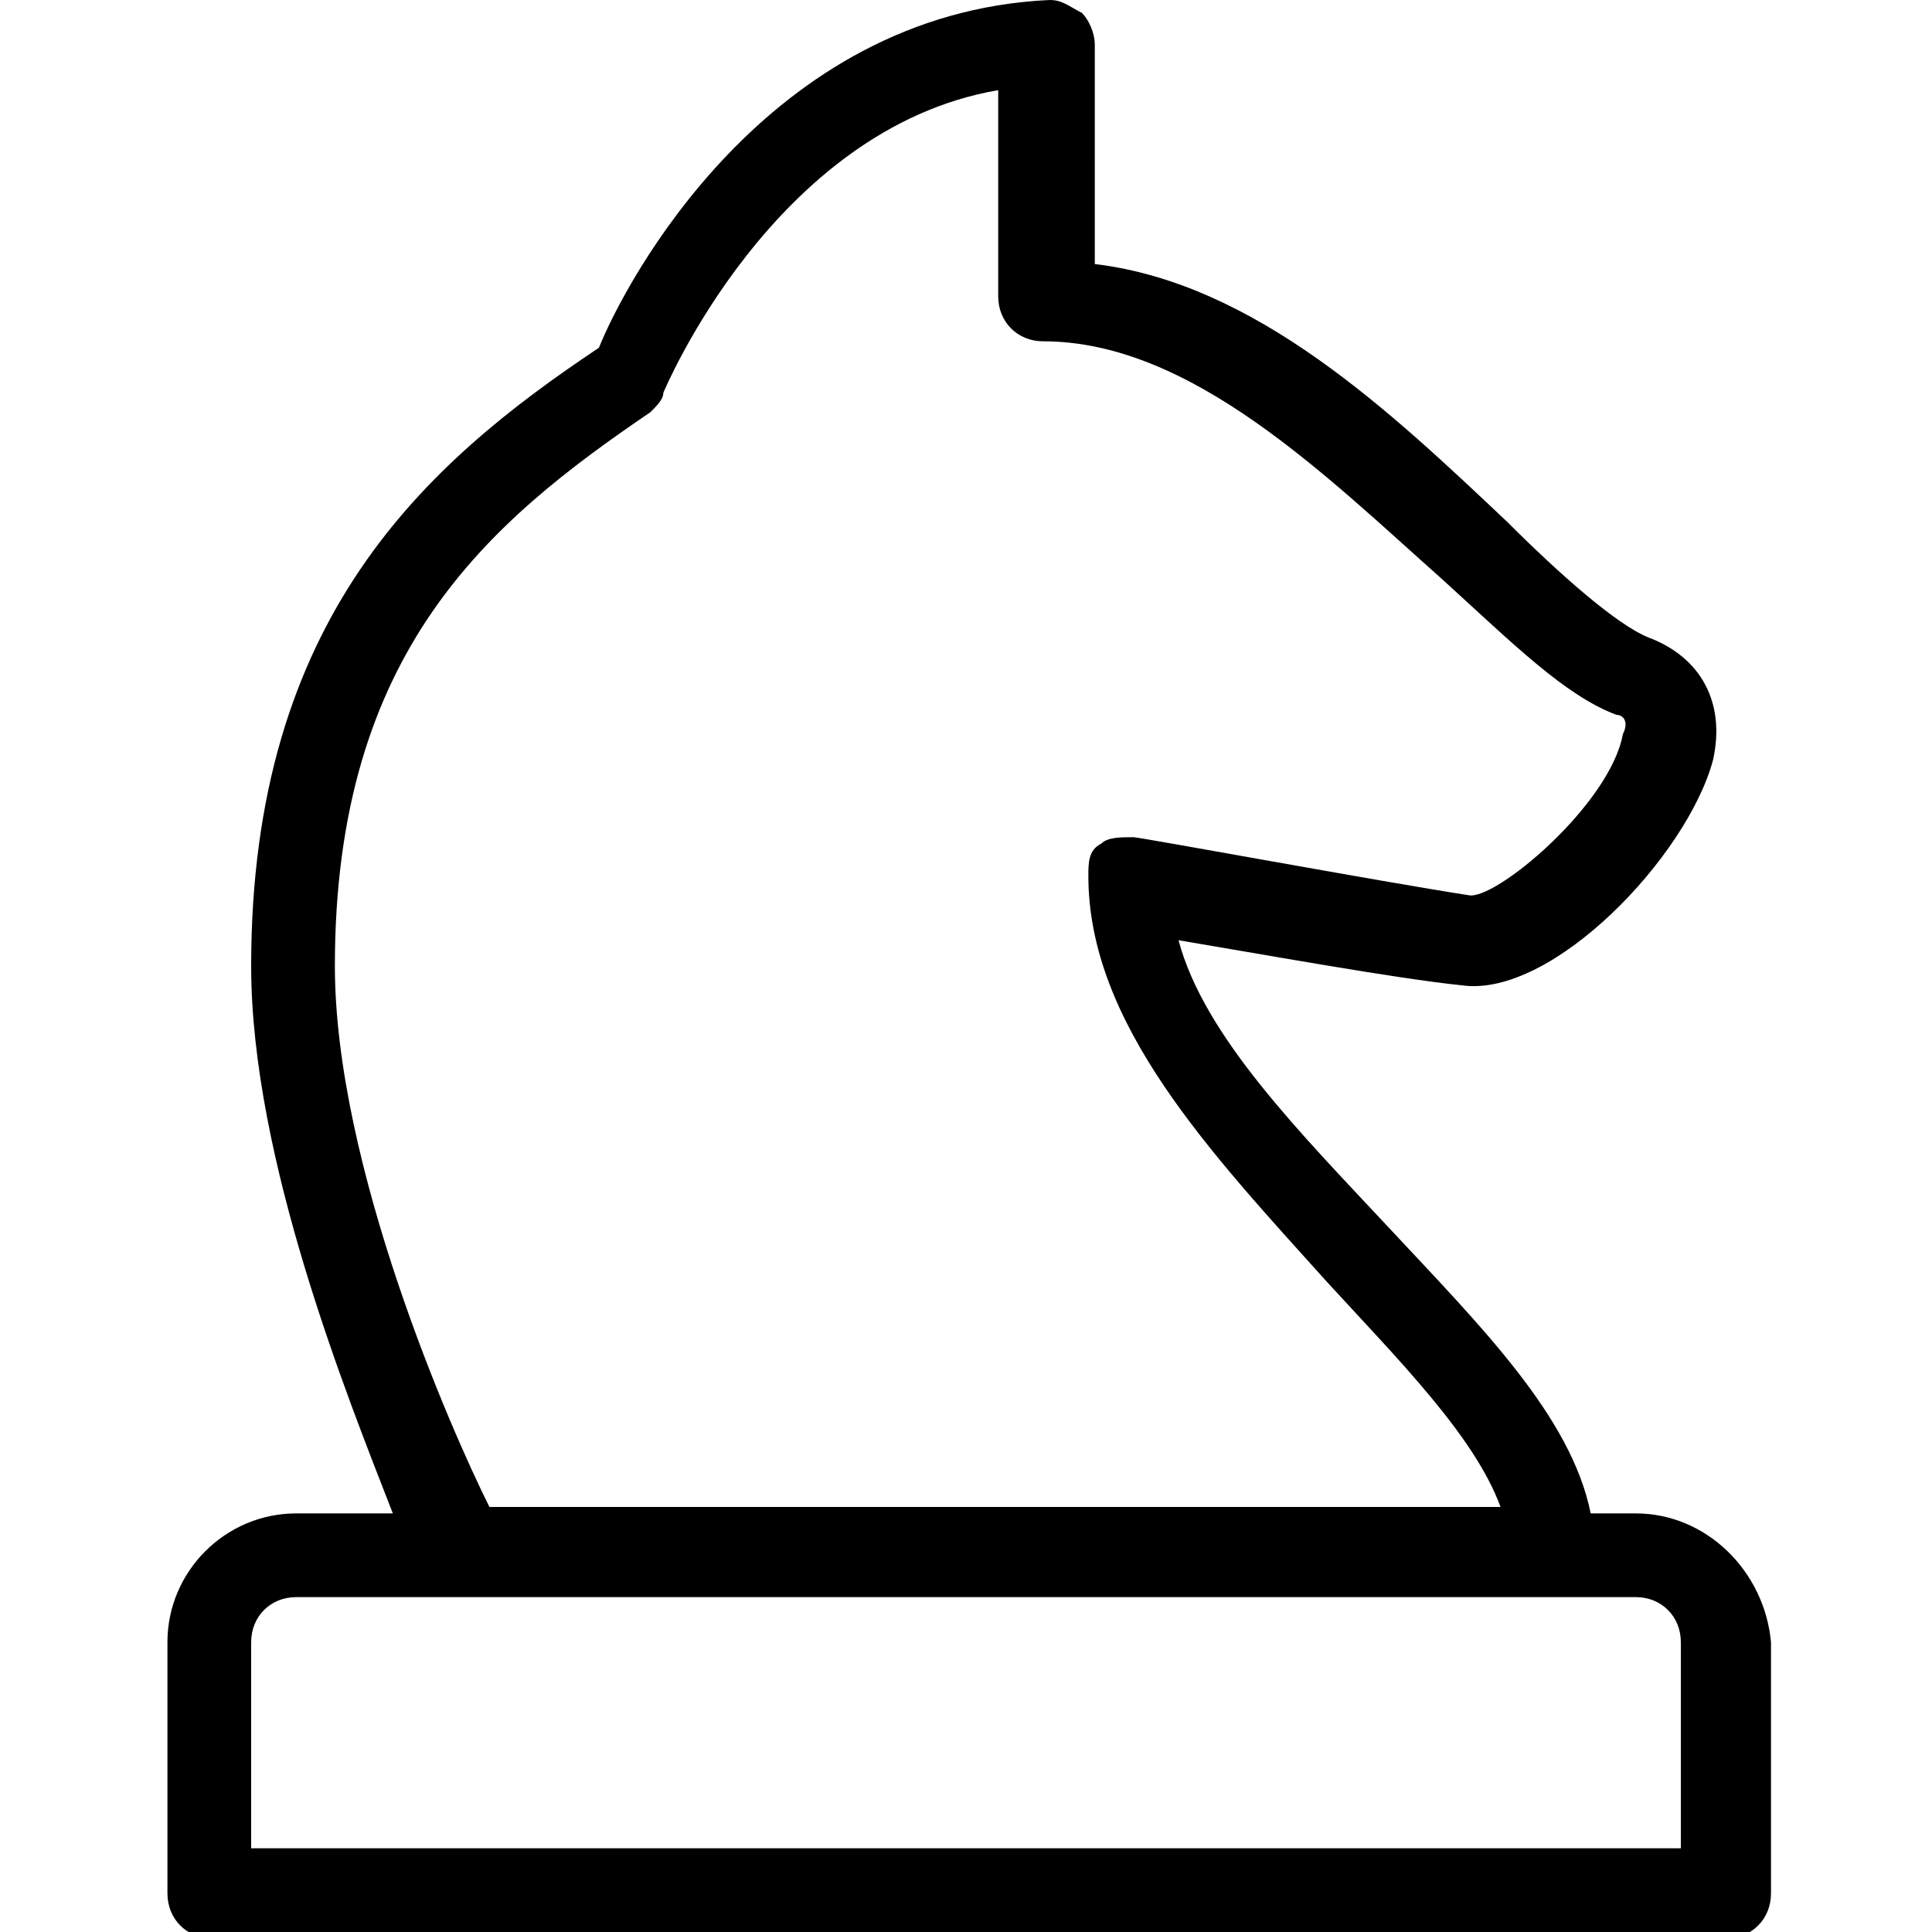 <?xml version="1.0" encoding="utf-8"?>
<svg version="1.1" id="Layer_3" xmlns="http://www.w3.org/2000/svg" xmlns:xlink="http://www.w3.org/1999/xlink" x="0px" y="0px"
	 viewBox="0 0 30 30" style="enable-background:new 0 0 30 30;" xml:space="preserve">
<path d="M25.4,23.5h-0.7c-0.3-1.5-1.7-2.9-3.1-4.4c-1.4-1.5-2.9-3-3.3-4.5c1.2,0.2,3.4,0.6,4.4,0.7c1.4,0.2,3.5-2,3.9-3.5
	c0.2-0.9-0.2-1.6-1-1.9c-0.5-0.2-1.4-1-2.2-1.8c-1.8-1.7-3.9-3.7-6.4-4V0.7c0-0.2-0.1-0.4-0.2-0.5C16.6,0.1,16.5,0,16.3,0
	c-4.4,0.2-6.6,4.4-7,5.4C6.6,7.2,3.9,9.6,3.9,15c0,3,1.5,6.7,2.2,8.5H4.6c-1.1,0-2,0.9-2,2v3.9c0,0.4,0.3,0.7,0.7,0.7h23.5
	c0.4,0,0.7-0.3,0.7-0.7v-3.9C27.4,24.4,26.5,23.5,25.4,23.5z M5.2,15c0-4.9,2.4-6.9,4.9-8.6c0.1-0.1,0.2-0.2,0.2-0.3
	c0,0,1.7-4.1,5.2-4.7v3.2c0,0.4,0.3,0.7,0.7,0.7c2.3,0,4.4,2.1,6.2,3.7c1.1,1,1.9,1.8,2.7,2.1c0.1,0,0.2,0.1,0.1,0.3
	c-0.2,1.1-2,2.6-2.4,2.5c-1.3-0.2-5.1-0.9-5.2-0.9c-0.2,0-0.4,0-0.5,0.1c-0.2,0.1-0.2,0.3-0.2,0.5c0,2.3,1.9,4.3,3.7,6.3
	c1.1,1.2,2.3,2.4,2.7,3.5H7.6C7,22.2,5.2,18.1,5.2,15z M26.1,28.7H3.9v-3.2c0-0.4,0.3-0.7,0.7-0.7h2.6c0,0,0,0,0,0c0,0,0,0,0,0h18.2
	c0.4,0,0.7,0.3,0.7,0.7V28.7z"/>
</svg>
